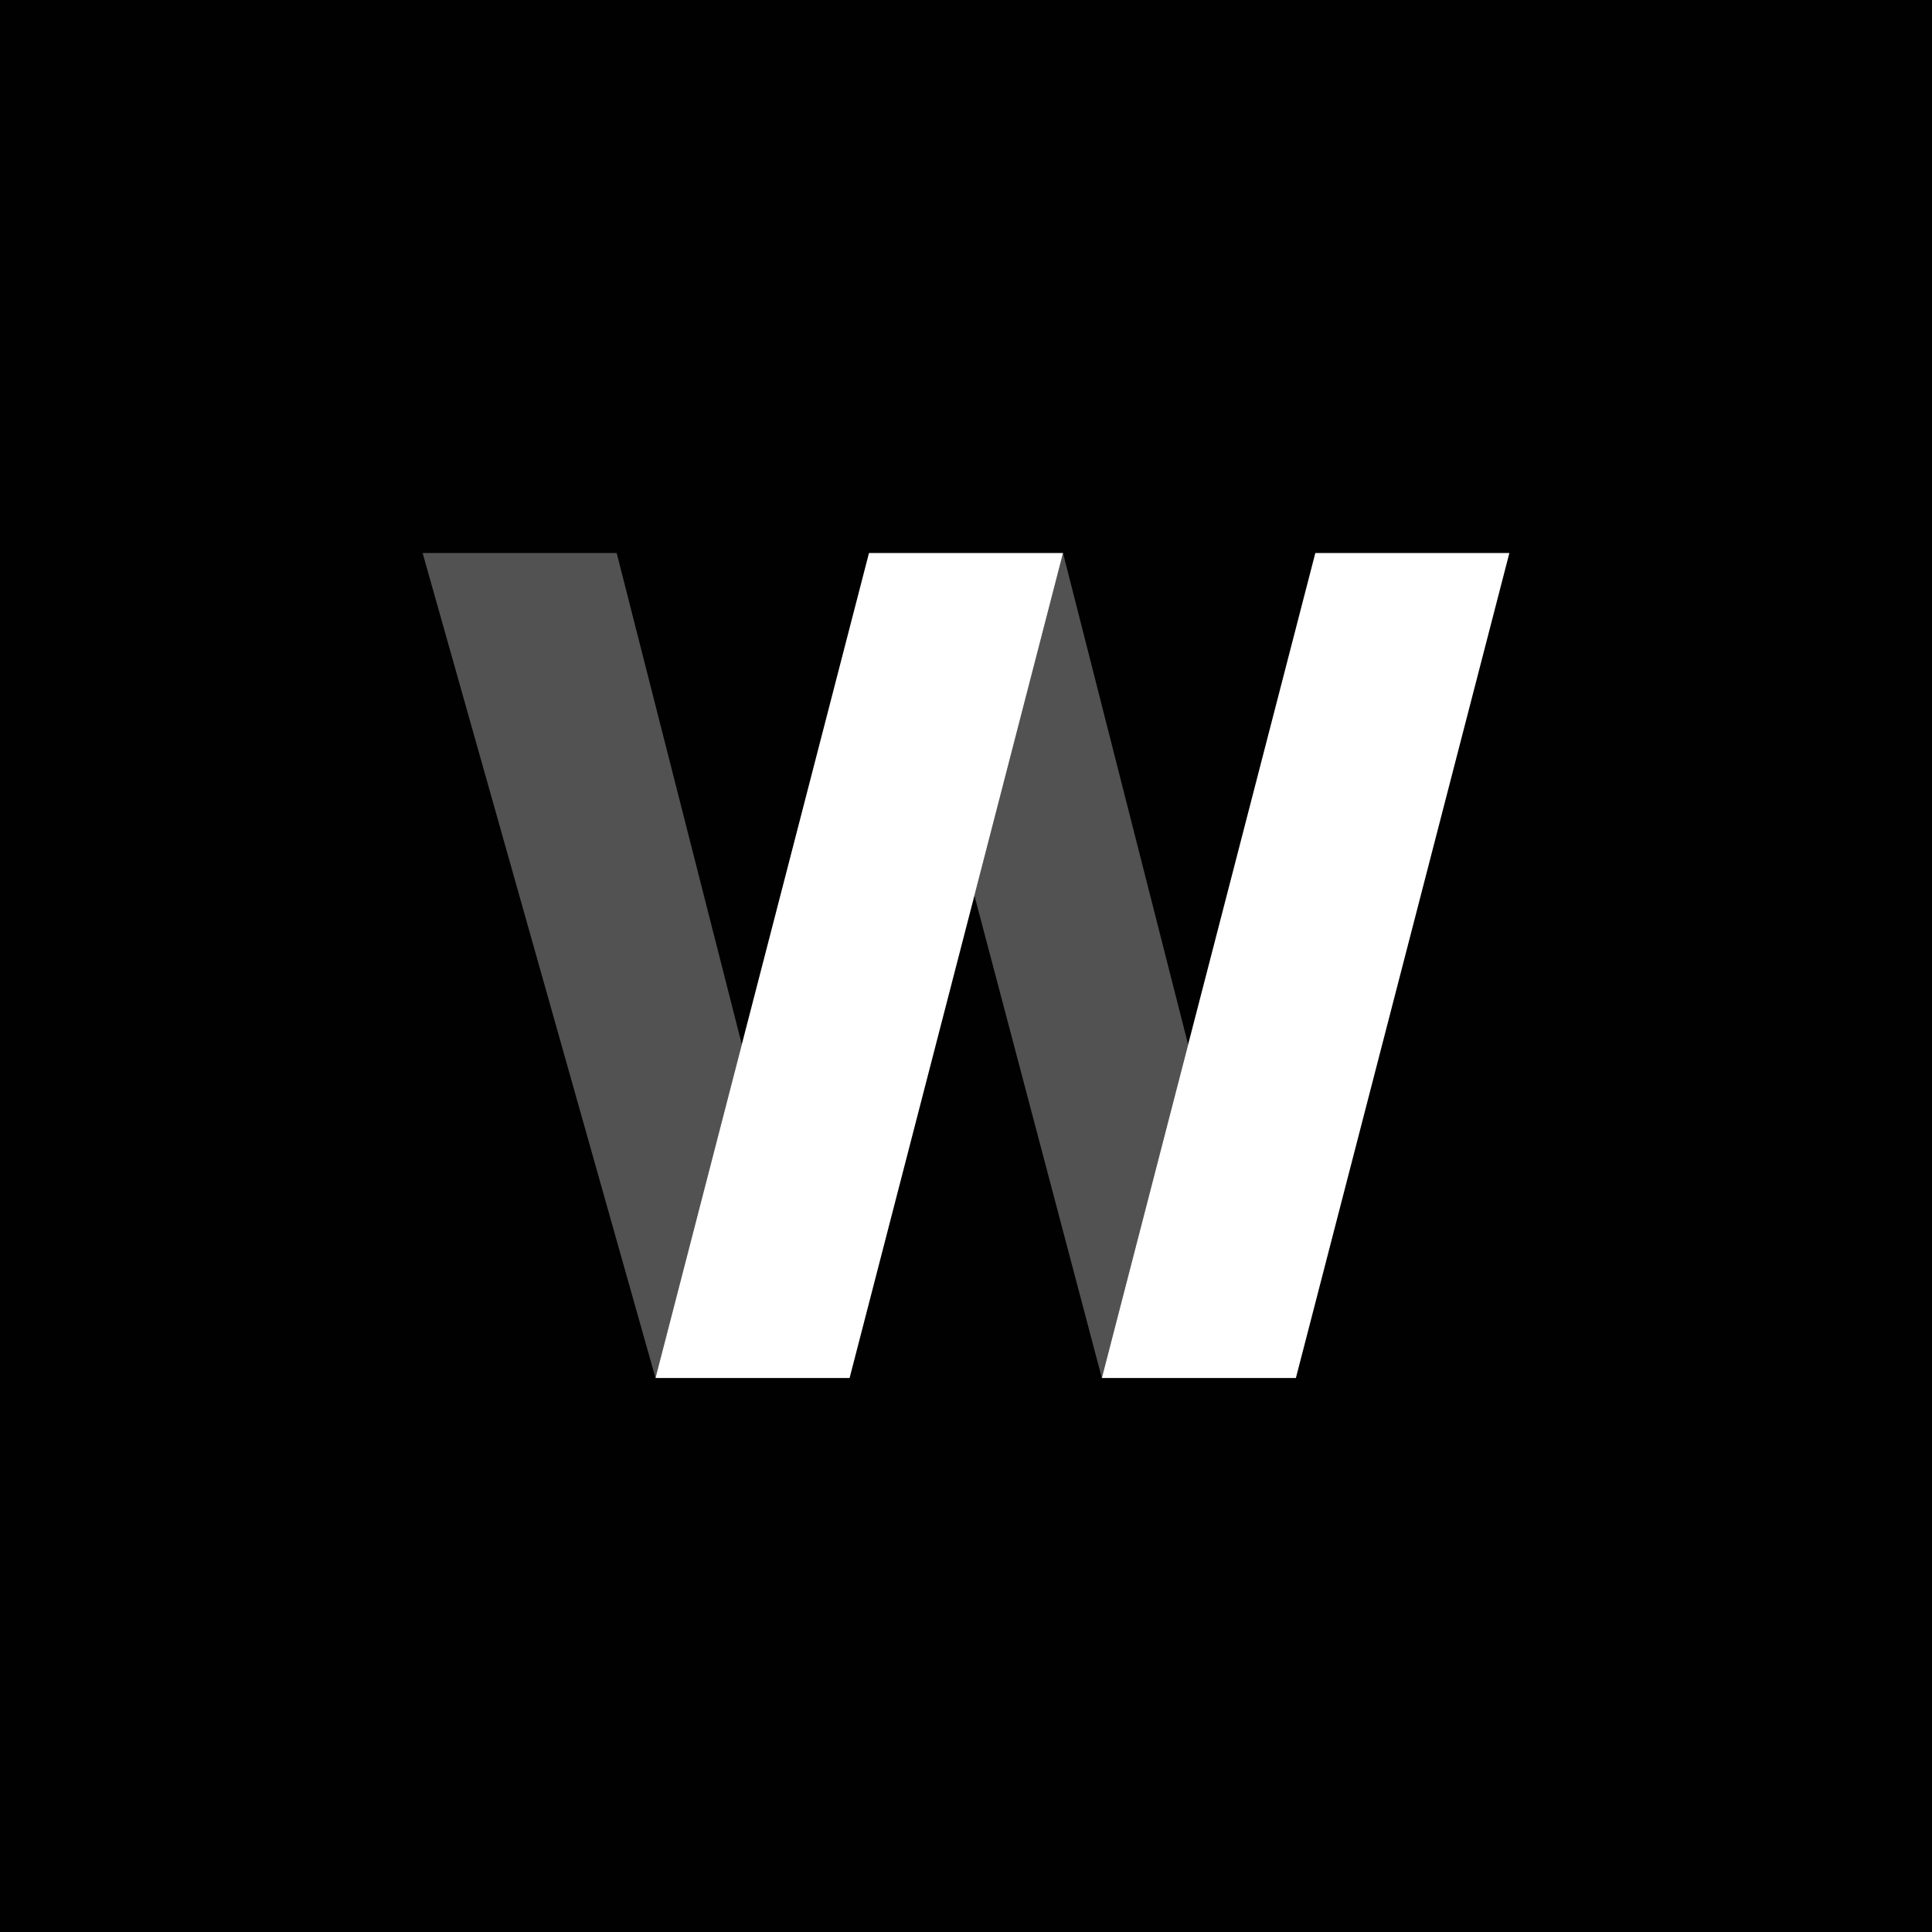 <svg xmlns="http://www.w3.org/2000/svg" width="32" height="32" fill="none"><path fill="#020102" d="M0 0h32v32H0z"/><path fill="#fff" fill-opacity=".32" d="m10.857 22.824 1.43-5.523-2.073-8.141H7l3.857 13.664ZM17.607 9.16l-1.468 5.672 2.111 7.992 1.429-5.523-2.072-8.141Z"/><path fill="#fff" d="M14.072 22.824h-3.215L14.393 9.16h3.214l-3.535 13.664ZM21.464 22.824H18.25L21.786 9.16H25l-3.536 13.664Z"/></svg>